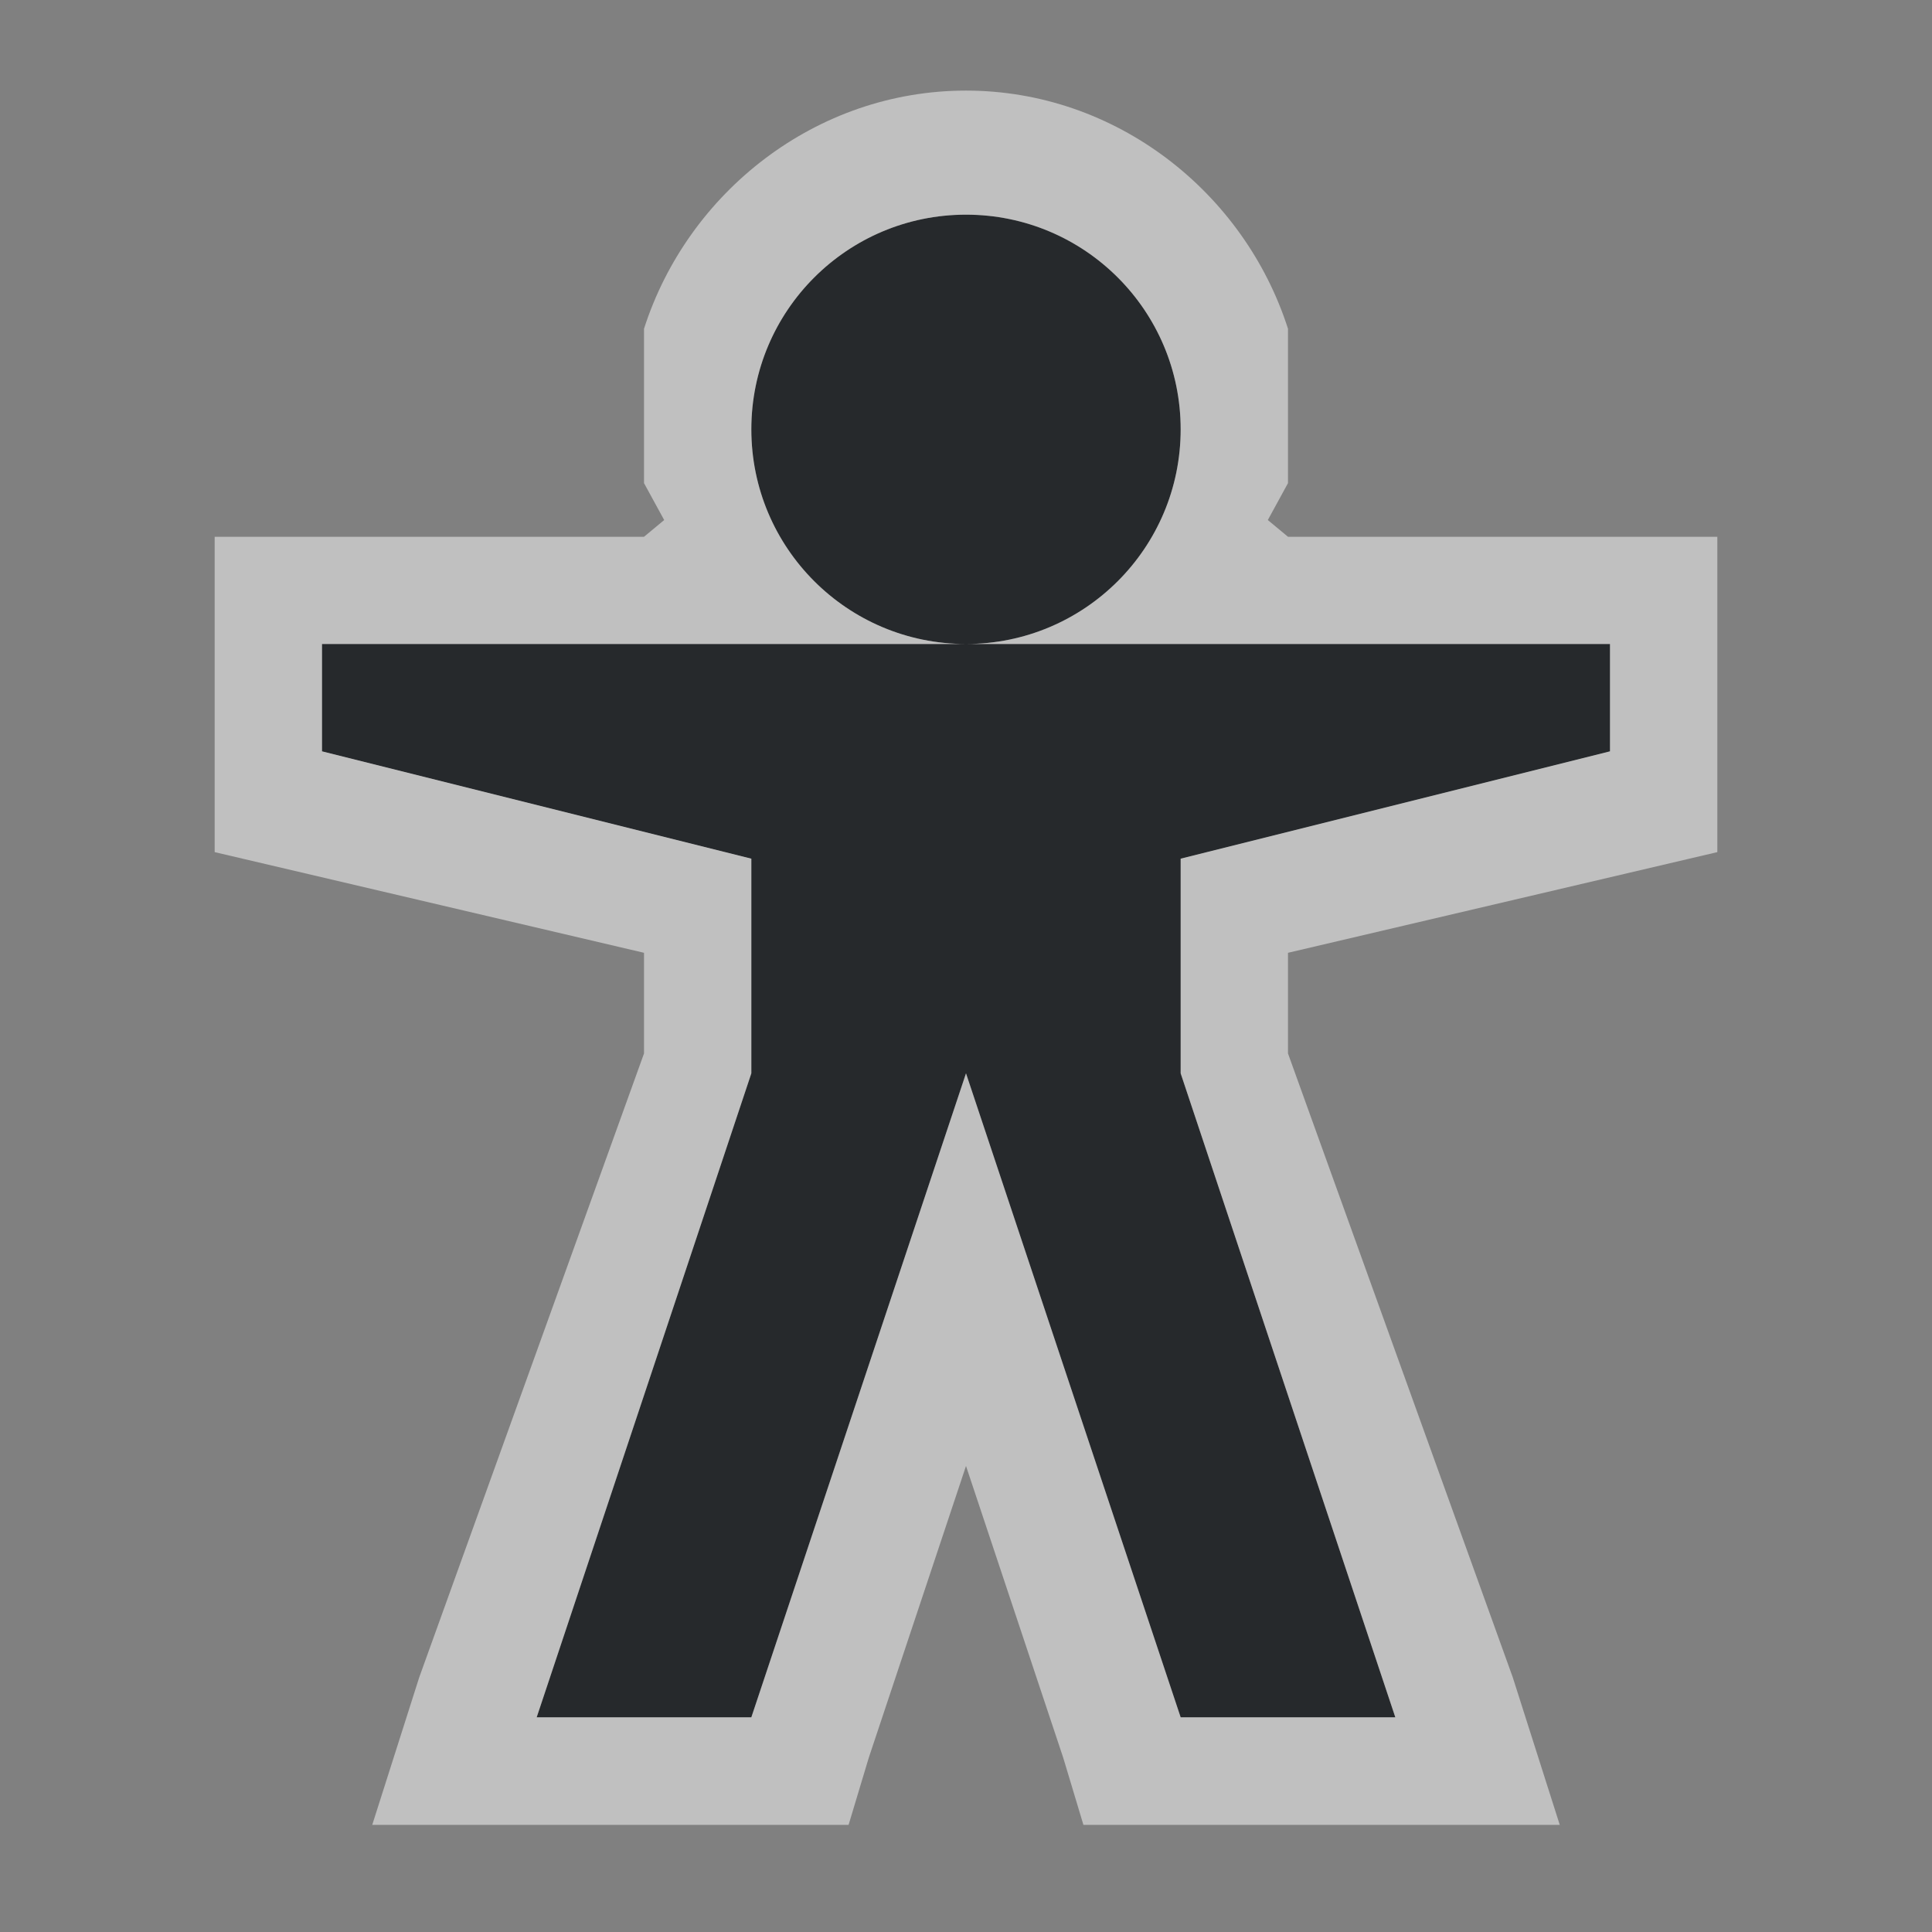 <?xml version="1.0" encoding="UTF-8"?>
<svg id="b" width="18" height="18" version="1.1" xmlns="http://www.w3.org/2000/svg" xmlns:cc="http://creativecommons.org/ns#" xmlns:dc="http://purl.org/dc/elements/1.1/" xmlns:rdf="http://www.w3.org/1999/02/22-rdf-syntax-ns#">
	<rect width="100%" height="100%" fill="#808080" stroke="none"/>
	<defs>
		<style id="current-color-scheme" type="text/css">.ColorScheme-Text {color:#090d11;}.ColorScheme-Background{color:#ffffff;}</style>
	</defs>
	<path id="d" d="m9 2c-1.105 0-2 0.895-2 2s0.895 2 2 2 2-0.895 2-2-0.895-2-2-2zm0 4h-6v1l4 1v2l-2 6h2l2-6 2 6h2l-2-6v-2l4-1v-1h-4z" style="fill-opacity:.75;fill:currentColor" class="ColorScheme-Text"/>
	<path id="a" d="m9 0.844c-1.397 0-2.592 0.946-3 2.219v1.438l0.188 0.344-0.188 0.156h-4v2.938l4 0.938v0.938l-2.094 5.812-0.438 1.375h4.438l0.188-0.625 0.906-2.719 0.906 2.719 0.188 0.625h4.438l-0.438-1.375-2.094-5.812v-0.938l4-0.938v-2.938h-4l-0.188-0.156 0.188-0.344v-1.438c-0.408-1.273-1.603-2.219-3-2.219zm0 1.156c1.105 0 2 0.895 2 2s-0.895 2-2 2h6v1l-4 1v2l2 6h-2l-2-6-2 6h-2l2-6v-2l-4-1v-1h6c-1.105 0-2-0.895-2-2s0.895-2 2-2z" style="fill-opacity:.5;fill:currentColor" class="ColorScheme-Background"/>
</svg>
